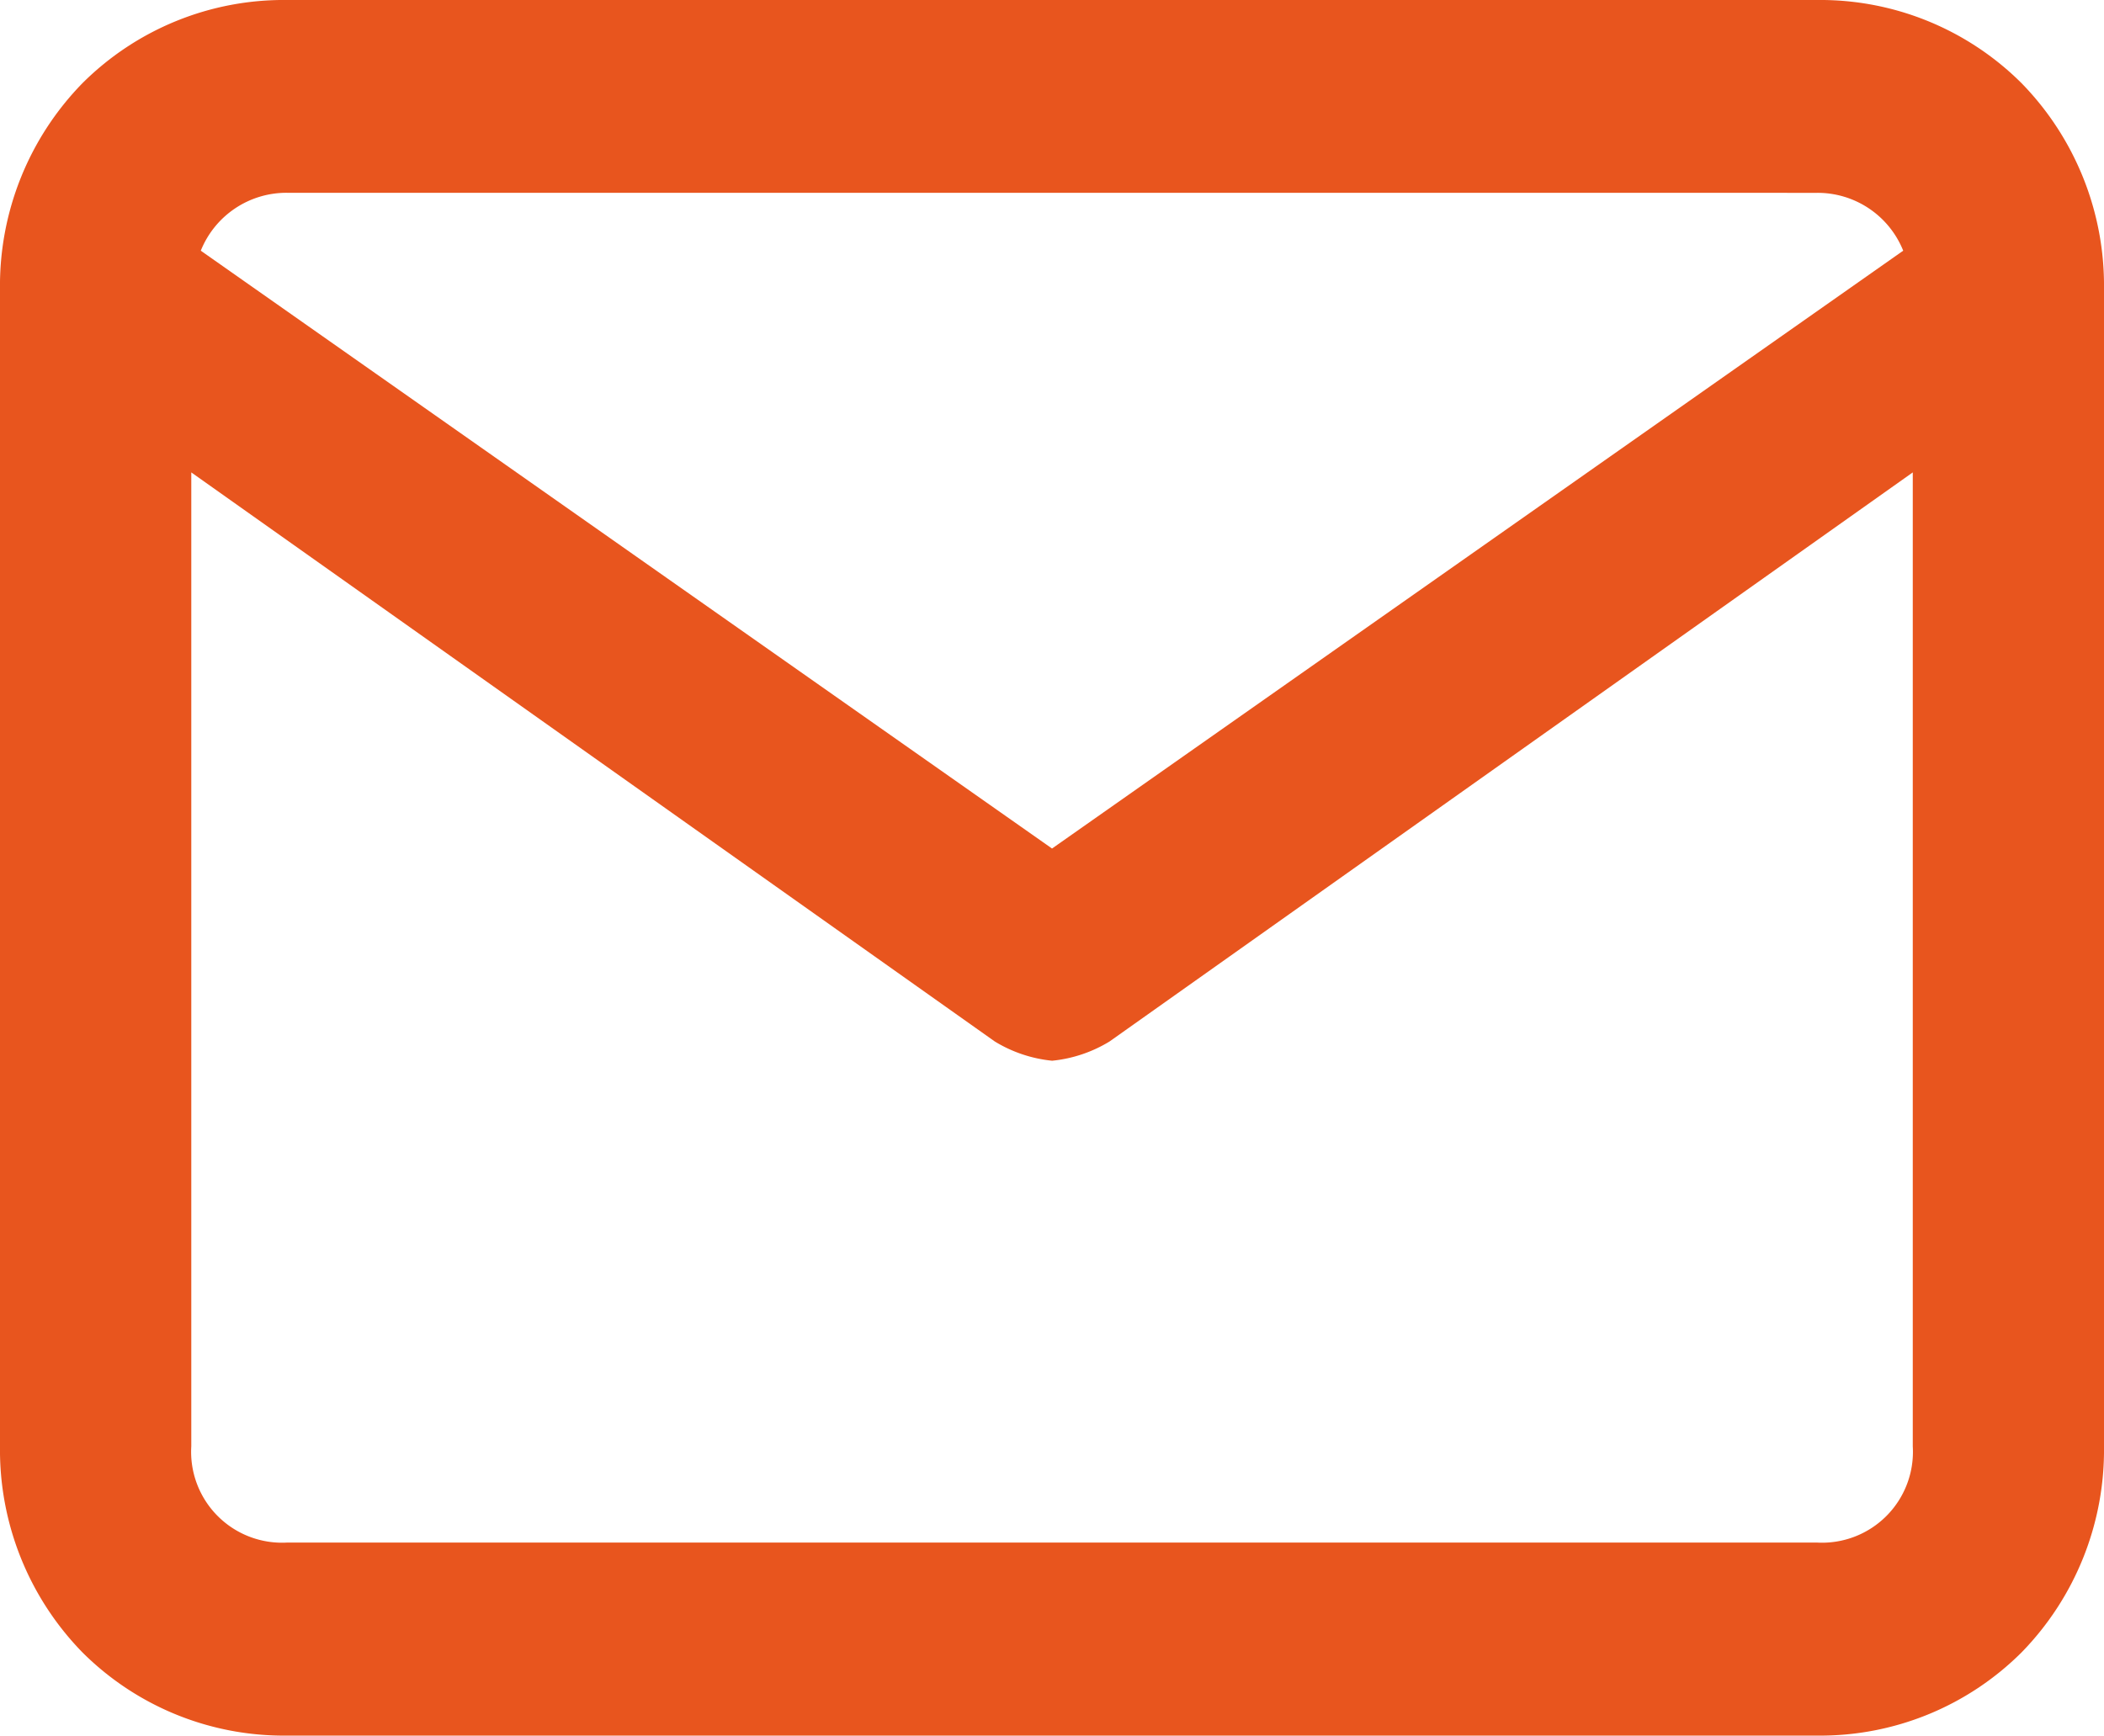 <svg id="Group_218" data-name="Group 218" xmlns="http://www.w3.org/2000/svg" xmlns:xlink="http://www.w3.org/1999/xlink" width="37.167" height="30.663" viewBox="0 0 37.167 30.663">
  <defs>
    <clipPath id="clip-path">
      <path id="icon_mail" data-name="icon / mail" d="M32.1,30.663H5.068a5.035,5.035,0,0,1-3.611-1.469A5.12,5.12,0,0,1,0,25.553V5.11A5.12,5.12,0,0,1,1.457,1.469,5.035,5.035,0,0,1,5.068,0H32.1A5.035,5.035,0,0,1,35.71,1.469,5.12,5.12,0,0,1,37.167,5.11V25.553a5.12,5.12,0,0,1-1.457,3.641A5.035,5.035,0,0,1,32.1,30.663ZM3.379,8.346V25.553a1.606,1.606,0,0,0,1.689,1.7H32.1a1.606,1.606,0,0,0,1.689-1.7V8.346L19.6,18.4a2.4,2.4,0,0,1-1.014.34,2.4,2.4,0,0,1-1.013-.34Zm1.689-4.94A1.631,1.631,0,0,0,3.547,4.429L18.584,14.991,33.62,4.429A1.629,1.629,0,0,0,32.1,3.407Z" fill="#e8551e"/>
    </clipPath>
  </defs>
  <path id="icon_mail-2" data-name="icon / mail" d="M32.1,30.663H5.068a5.035,5.035,0,0,1-3.611-1.469A5.12,5.12,0,0,1,0,25.553V5.11A5.12,5.12,0,0,1,1.457,1.469,5.035,5.035,0,0,1,5.068,0H32.1A5.035,5.035,0,0,1,35.71,1.469,5.12,5.12,0,0,1,37.167,5.11V25.553a5.12,5.12,0,0,1-1.457,3.641A5.035,5.035,0,0,1,32.1,30.663ZM3.379,8.346V25.553a1.606,1.606,0,0,0,1.689,1.7H32.1a1.606,1.606,0,0,0,1.689-1.7V8.346L19.6,18.4a2.4,2.4,0,0,1-1.014.34,2.4,2.4,0,0,1-1.013-.34Zm1.689-4.94A1.631,1.631,0,0,0,3.547,4.429L18.584,14.991,33.62,4.429A1.629,1.629,0,0,0,32.1,3.407Z" transform="translate(0 0)" fill="#e8551e"/>
</svg>
